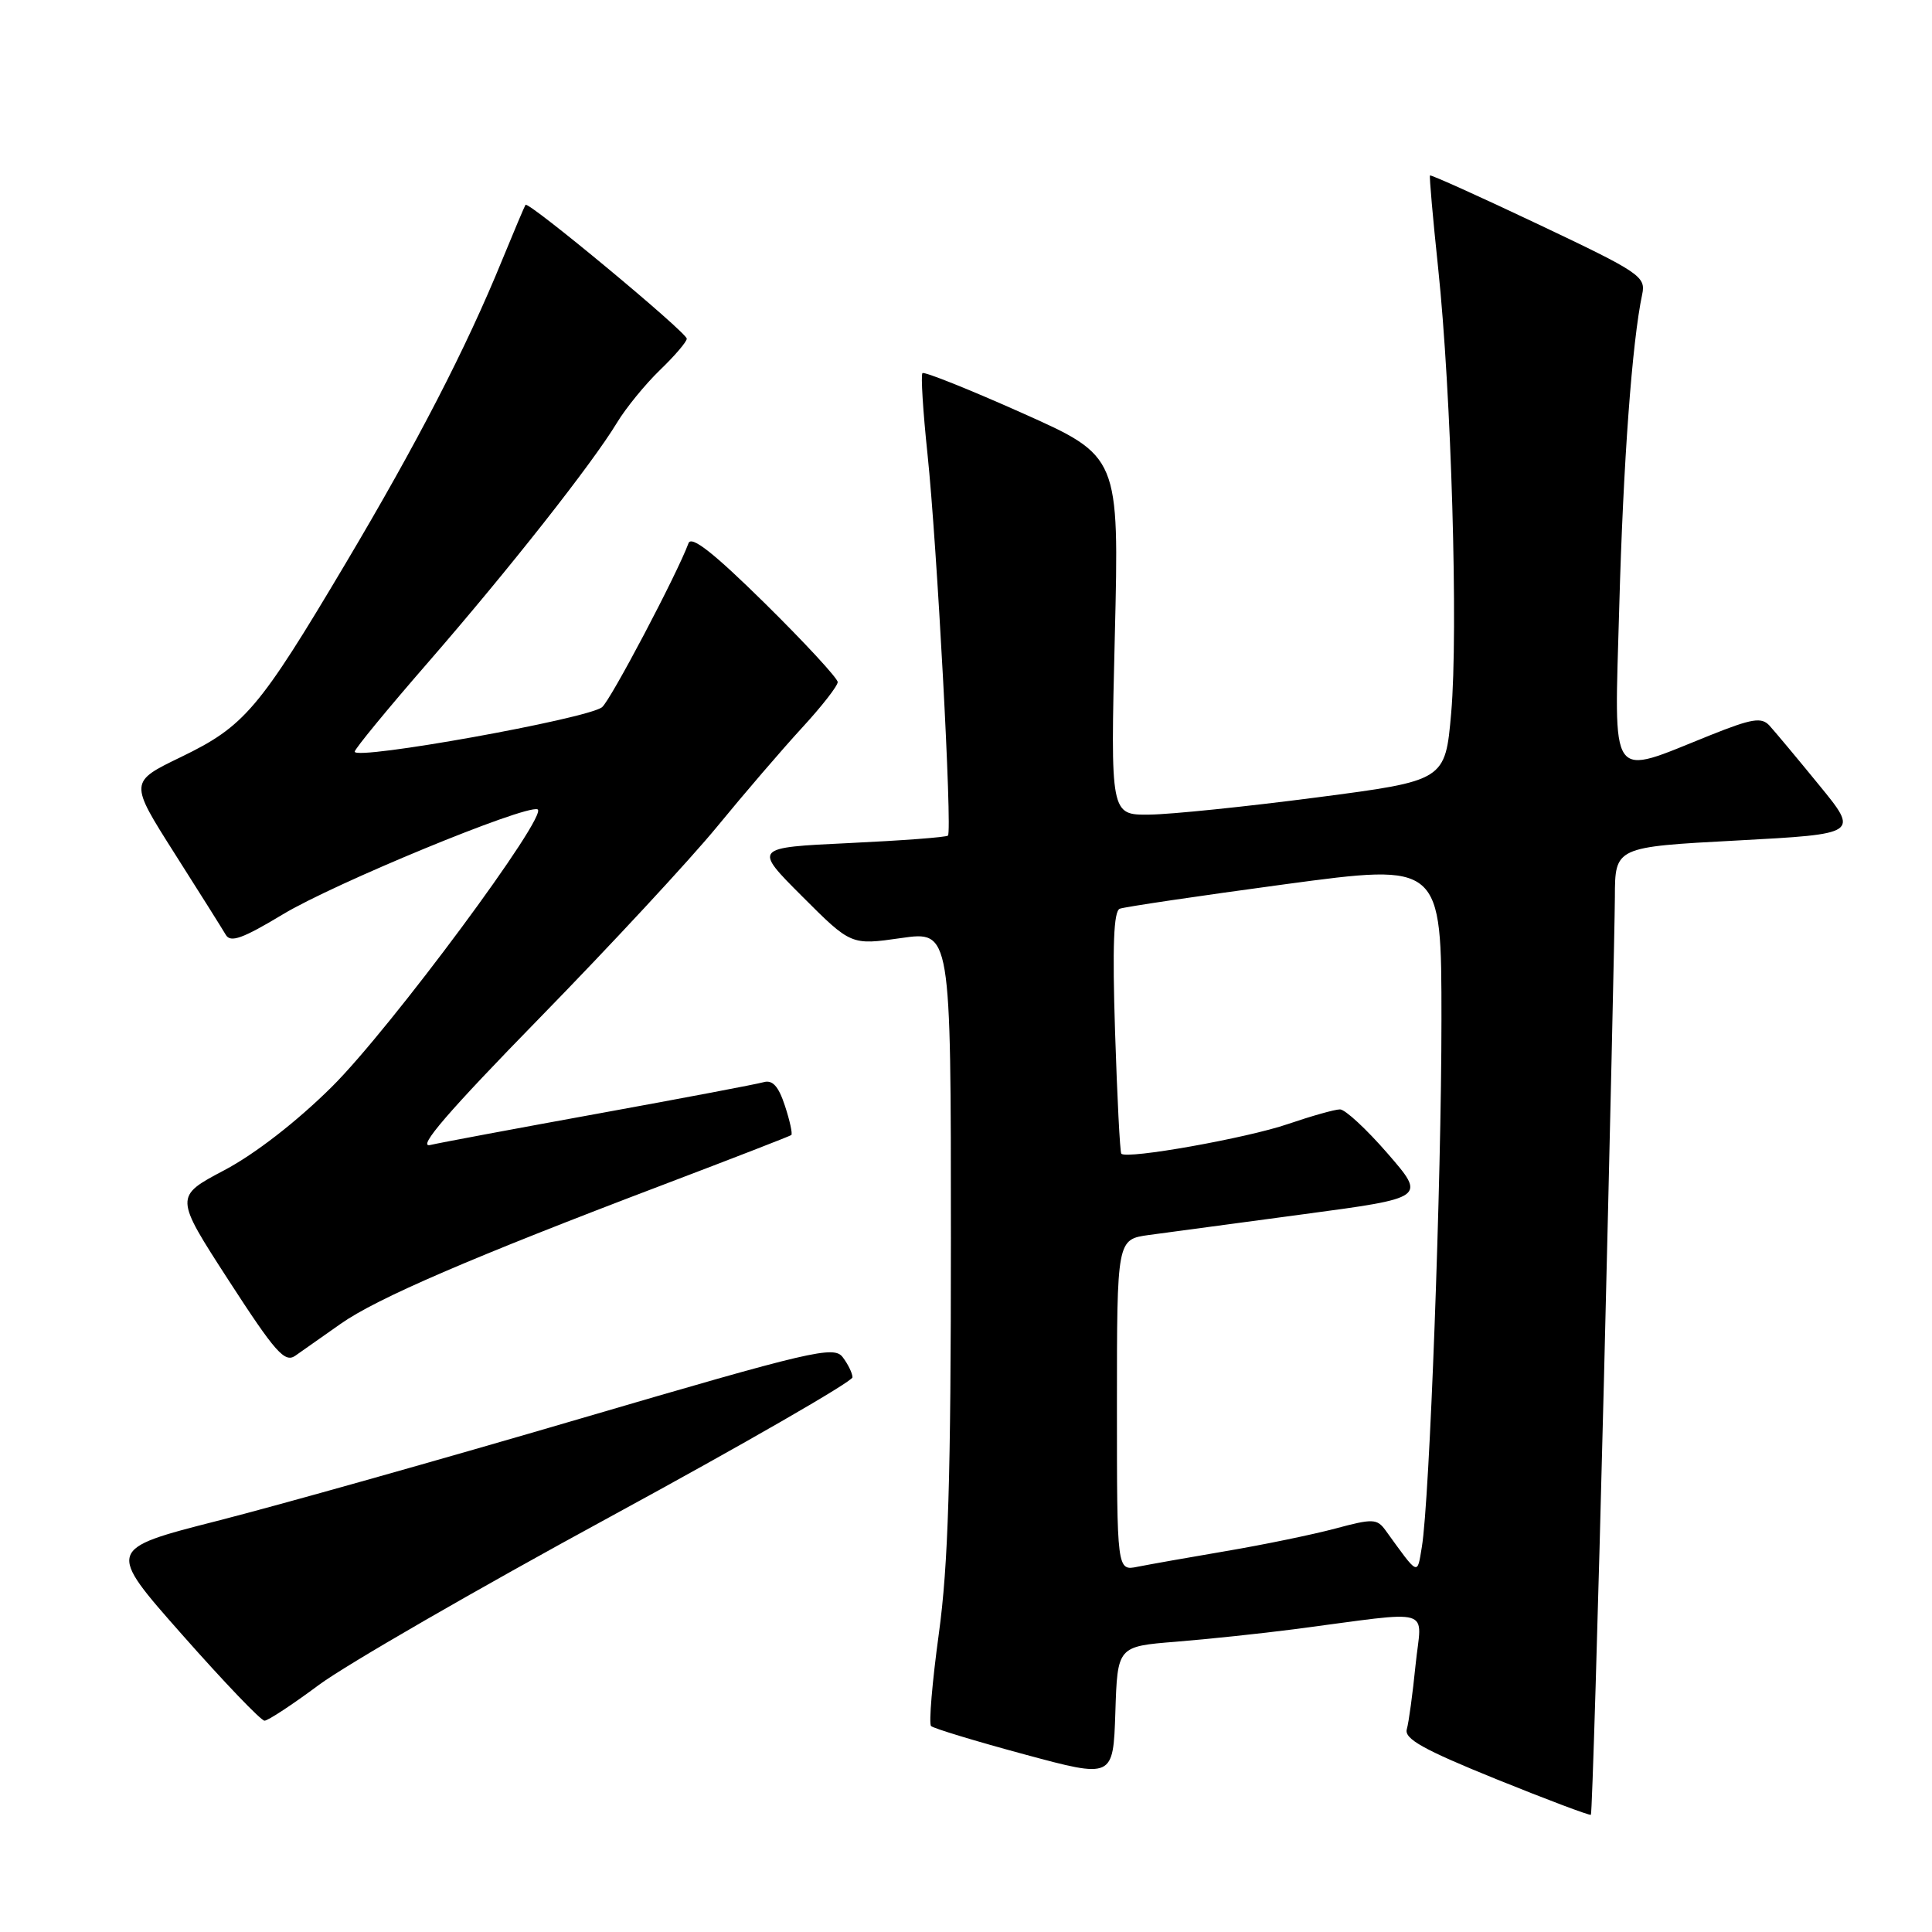 <?xml version="1.0" encoding="UTF-8" standalone="no"?>
<!DOCTYPE svg PUBLIC "-//W3C//DTD SVG 1.1//EN" "http://www.w3.org/Graphics/SVG/1.1/DTD/svg11.dtd" >
<svg xmlns="http://www.w3.org/2000/svg" xmlns:xlink="http://www.w3.org/1999/xlink" version="1.1" viewBox="0 0 256 256">
 <g >
 <path fill="currentColor"
d=" M 212.53 182.87 C 213.31 151.32 213.96 122.51 213.98 118.87 C 214.00 112.23 214.00 112.23 230.17 111.37 C 246.34 110.50 246.34 110.50 241.02 104.00 C 238.10 100.42 235.14 96.89 234.46 96.14 C 233.41 95.00 232.14 95.21 226.64 97.41 C 212.98 102.87 213.91 104.18 214.56 80.38 C 215.09 61.23 216.26 45.29 217.60 39.00 C 218.10 36.64 217.31 36.11 203.89 29.75 C 196.07 26.04 189.58 23.12 189.48 23.25 C 189.38 23.39 189.86 28.90 190.56 35.50 C 192.31 52.04 193.24 83.65 192.29 94.47 C 191.50 103.44 191.50 103.44 174.50 105.66 C 165.15 106.88 155.17 107.91 152.32 107.94 C 147.14 108.00 147.14 108.00 147.72 84.23 C 148.30 60.47 148.30 60.47 135.47 54.74 C 128.42 51.59 122.46 49.21 122.23 49.44 C 122.00 49.67 122.30 54.50 122.90 60.18 C 124.15 72.09 126.20 110.14 125.61 110.72 C 125.40 110.94 119.51 111.38 112.53 111.71 C 99.83 112.31 99.83 112.31 106.30 118.78 C 112.77 125.25 112.77 125.25 119.39 124.30 C 126.00 123.35 126.00 123.35 126.00 164.09 C 126.00 195.93 125.65 207.37 124.40 216.48 C 123.52 222.89 123.06 228.39 123.37 228.71 C 123.69 229.02 129.25 230.71 135.73 232.46 C 147.50 235.64 147.50 235.64 147.79 226.90 C 148.07 218.16 148.07 218.16 155.79 217.54 C 160.03 217.20 167.10 216.45 171.50 215.88 C 190.43 213.41 188.36 212.80 187.57 220.61 C 187.19 224.40 186.67 228.23 186.41 229.13 C 186.04 230.40 188.60 231.83 198.22 235.73 C 204.97 238.46 210.63 240.59 210.80 240.47 C 210.96 240.34 211.74 214.42 212.53 182.87 Z  M 42.27 223.25 C 45.78 220.64 63.12 210.62 80.82 201.00 C 98.51 191.38 112.97 183.05 112.96 182.50 C 112.95 181.95 112.36 180.75 111.66 179.83 C 110.50 178.29 107.59 178.97 76.94 187.96 C 58.55 193.36 36.89 199.46 28.81 201.52 C 14.12 205.27 14.12 205.27 24.16 216.63 C 29.68 222.88 34.58 228.00 35.05 228.00 C 35.51 228.00 38.76 225.86 42.27 223.25 Z  M 45.13 175.42 C 49.90 172.05 62.47 166.63 88.00 156.94 C 97.08 153.49 104.66 150.55 104.85 150.40 C 105.04 150.26 104.66 148.51 104.01 146.53 C 103.15 143.91 102.36 143.05 101.16 143.40 C 100.25 143.66 90.50 145.51 79.50 147.51 C 68.50 149.51 58.38 151.40 57.00 151.72 C 55.22 152.13 59.38 147.30 71.50 134.89 C 80.85 125.32 91.42 113.92 95.00 109.56 C 98.58 105.19 103.64 99.30 106.25 96.46 C 108.86 93.63 111.00 90.89 111.00 90.38 C 111.00 89.88 106.67 85.19 101.39 79.98 C 94.58 73.27 91.61 70.93 91.23 71.98 C 89.72 76.07 80.87 92.86 79.77 93.71 C 77.78 95.26 47.00 100.79 47.00 99.60 C 47.00 99.24 51.39 93.90 56.76 87.73 C 67.49 75.38 78.48 61.43 81.76 56.00 C 82.92 54.08 85.47 50.95 87.43 49.05 C 89.40 47.16 91.00 45.28 91.00 44.88 C 91.00 44.04 70.00 26.61 69.63 27.14 C 69.50 27.34 68.10 30.65 66.52 34.50 C 61.77 46.14 55.28 58.70 45.81 74.63 C 34.30 94.01 32.40 96.23 24.00 100.30 C 17.13 103.62 17.13 103.62 23.12 113.06 C 26.42 118.25 29.48 123.12 29.92 123.87 C 30.54 124.95 32.16 124.36 37.49 121.15 C 44.25 117.07 69.49 106.66 71.22 107.24 C 72.87 107.79 51.71 136.35 43.96 144.02 C 39.32 148.62 33.80 152.90 29.74 155.05 C 23.11 158.55 23.11 158.55 30.30 169.66 C 36.47 179.19 37.73 180.62 39.13 179.64 C 40.03 179.01 42.73 177.11 45.13 175.42 Z  M 148.00 186.19 C 148.00 164.23 148.00 164.23 152.25 163.64 C 154.59 163.32 163.80 162.08 172.73 160.89 C 188.96 158.72 188.96 158.72 183.88 152.86 C 181.09 149.64 178.24 147.00 177.56 147.00 C 176.87 147.00 173.77 147.88 170.66 148.94 C 165.26 150.80 149.27 153.65 148.58 152.87 C 148.40 152.67 148.03 145.38 147.75 136.67 C 147.39 125.36 147.56 120.72 148.38 120.41 C 149.00 120.17 158.85 118.71 170.26 117.17 C 191.00 114.38 191.00 114.38 191.00 135.11 C 191.00 156.57 189.43 198.87 188.40 204.99 C 187.77 208.79 188.02 208.90 183.60 202.79 C 182.47 201.23 181.92 201.20 176.94 202.54 C 173.95 203.34 167.45 204.68 162.50 205.52 C 157.55 206.36 152.26 207.30 150.75 207.60 C 148.00 208.16 148.00 208.16 148.00 186.19 Z "/>
</g>
</svg>